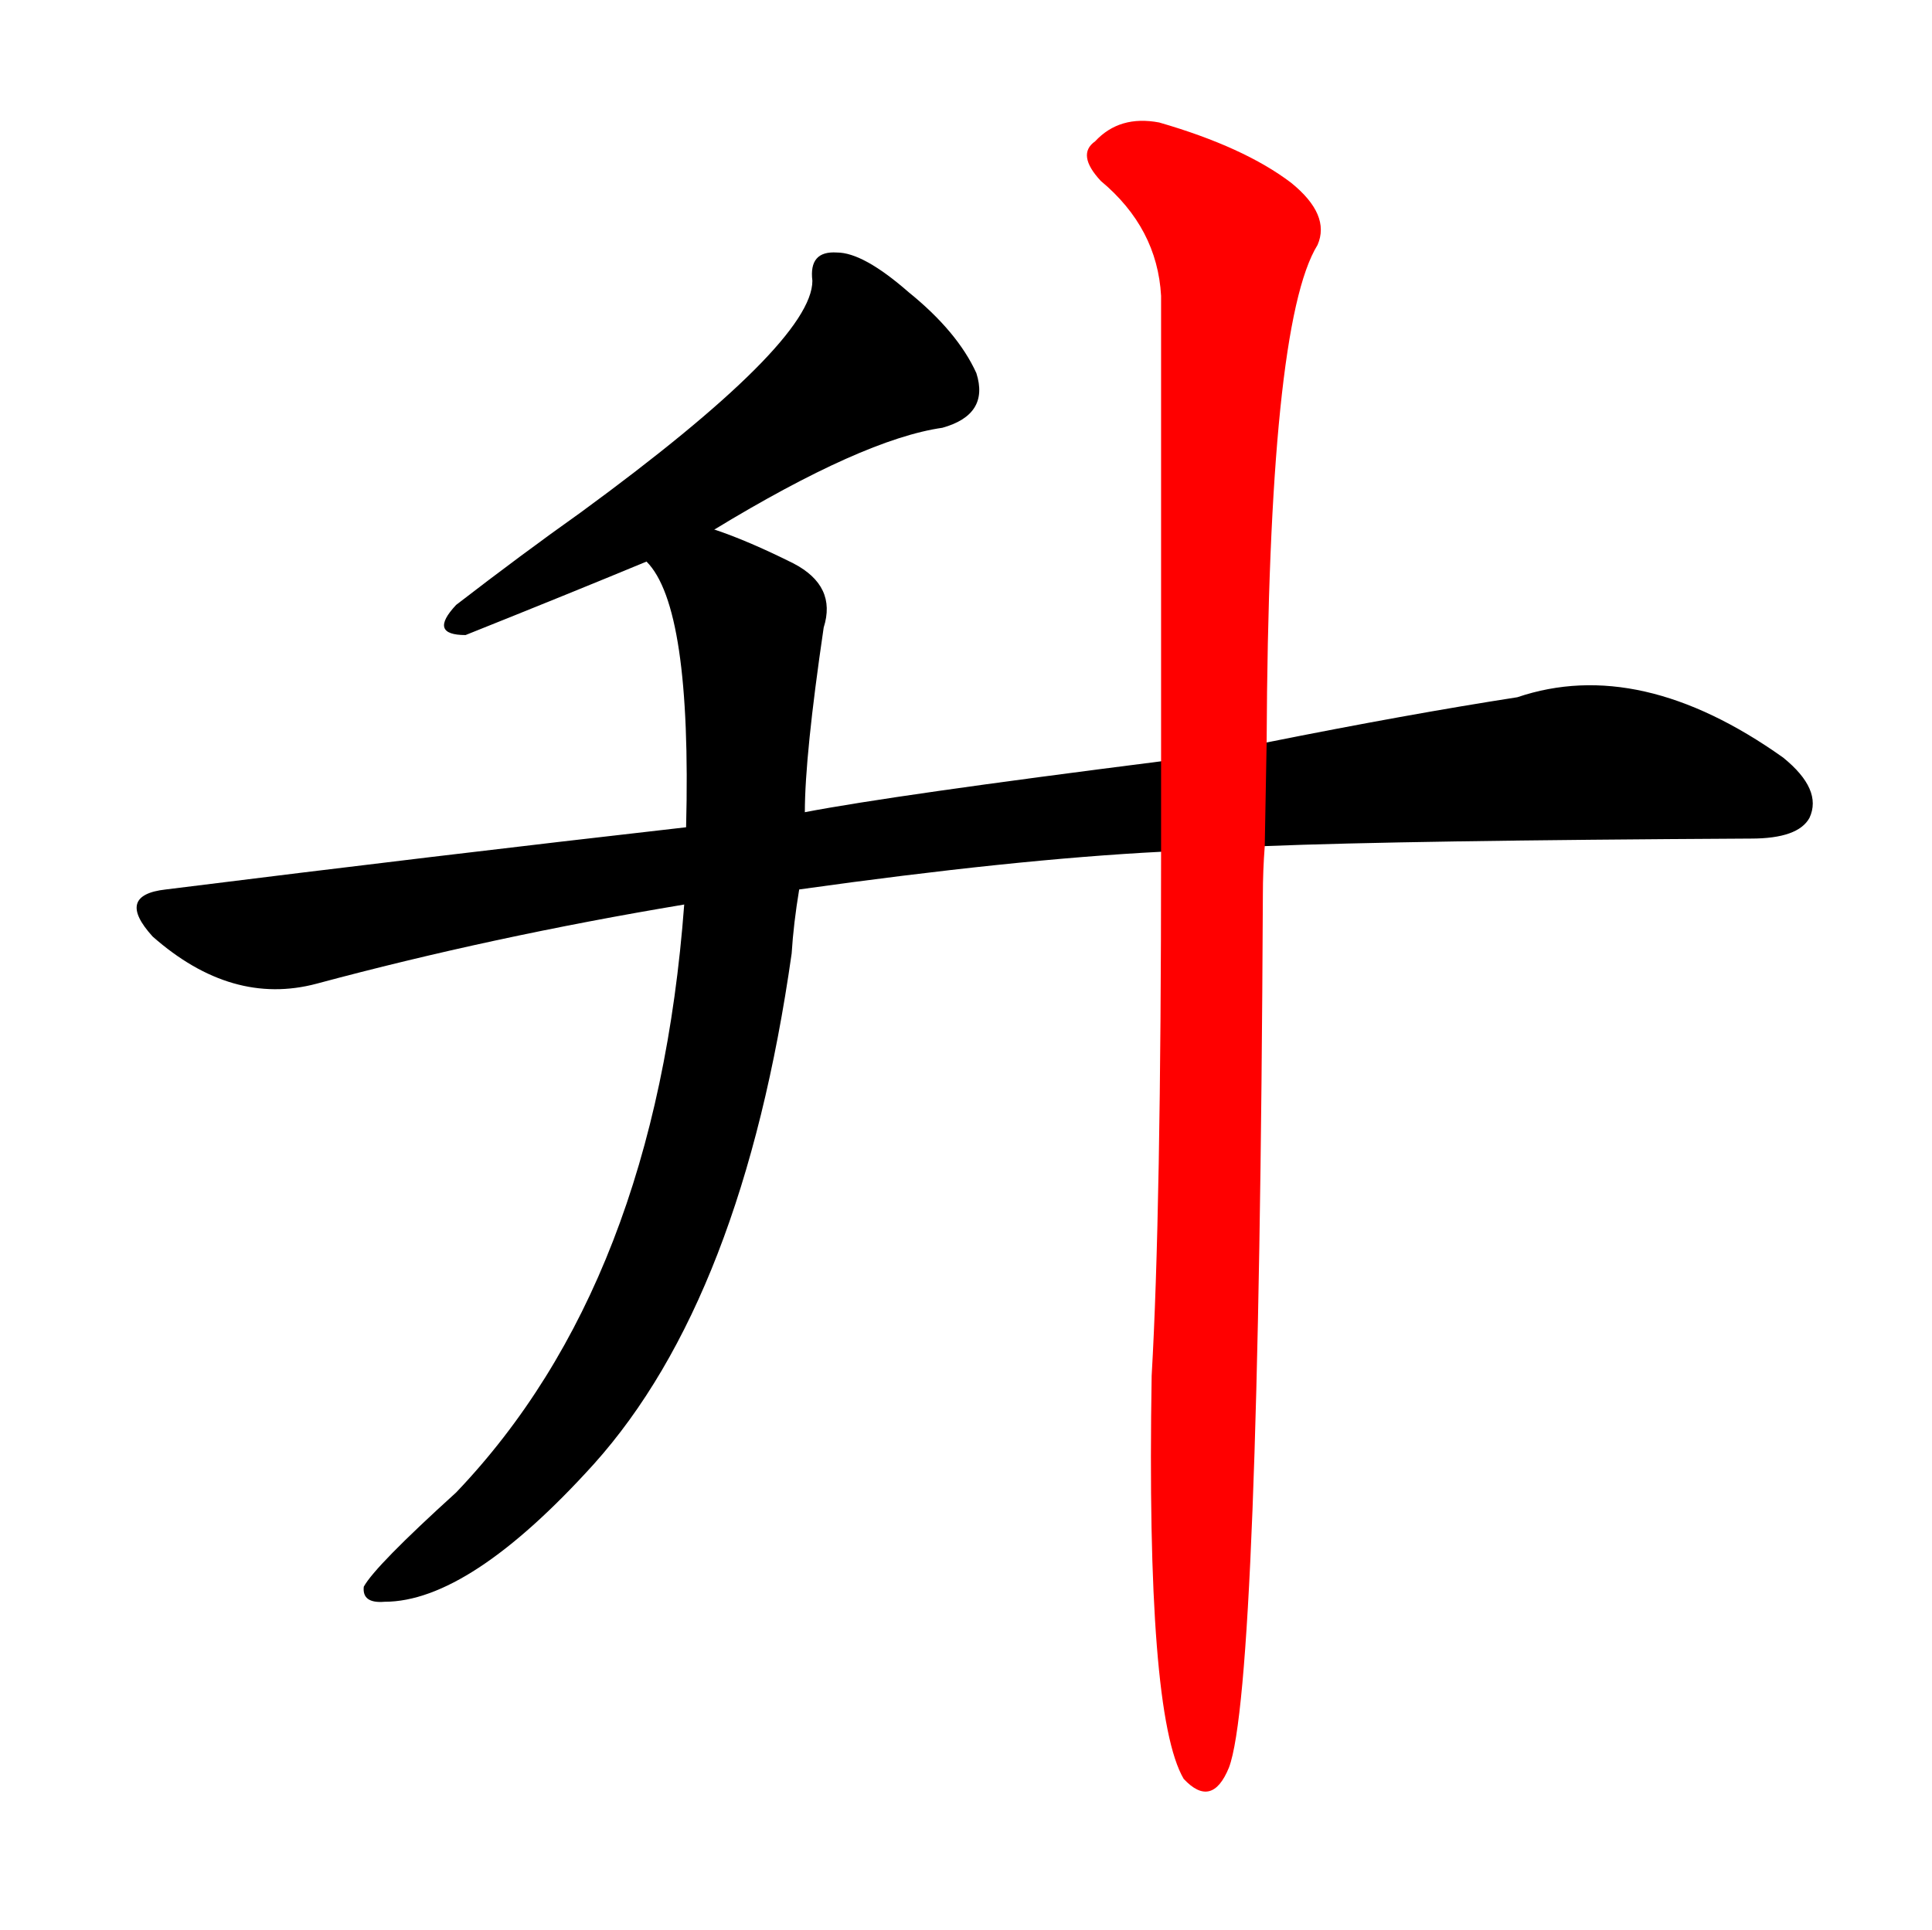 <svg version="1.1"
     baseProfile="full"
     width="1025" height="1024"
     xmlns="http://www.w3.org/2000/svg">

  <g transform="scale(1, -1) translate(0, -900)">
      
        <path class="complete" d="M 427 469 Q 427 499 437 567 Q 444 589 421 601 Q 397 613 379 619 C 351 630 328 628 343 602 Q 367 578 364 461 L 363 420 Q 348 219 242 108 Q 199 69 193 58 Q 192 49 204 50 Q 249 50 315 123 Q 394 211 420 394 Q 421 410 424 428 L 427 469 Z"></path>
      
        <path class="complete" d="M 671 451 Q 746 454 929 455 Q 954 455 960 466 Q 967 481 946 498 Q 870 552 805 530 Q 747 521 672 506 L 616 496 Q 474 478 427 469 L 364 461 Q 232 446 88 428 Q 61 425 81 403 Q 123 366 168 378 Q 261 403 363 420 L 424 428 Q 538 444 616 448 L 671 451 Z"></path>
      
        <path class="complete" d="M 379 619 Q 458 667 500 673 Q 525 680 518 702 Q 508 724 482 745 Q 458 766 444 766 Q 429 767 431 751 Q 431 718 308 628 Q 277 606 242 579 Q 227 563 247 563 Q 302 585 343 602 L 379 619 Z"></path>
      
        <path class="complete" d="M 616 448 Q 616 256 611 170 Q 608 -10 628 -44 Q 643 -60 652 -38 Q 668 4 670 425 Q 670 438 671 451 L 672 506 Q 673 728 699 770 Q 706 786 685 803 Q 660 822 615 835 Q 594 839 581 825 Q 571 818 584 804 Q 614 779 616 743 Q 616 655 616 496 L 616 448 Z" fill="red"></path>
          
    </g>

</svg>